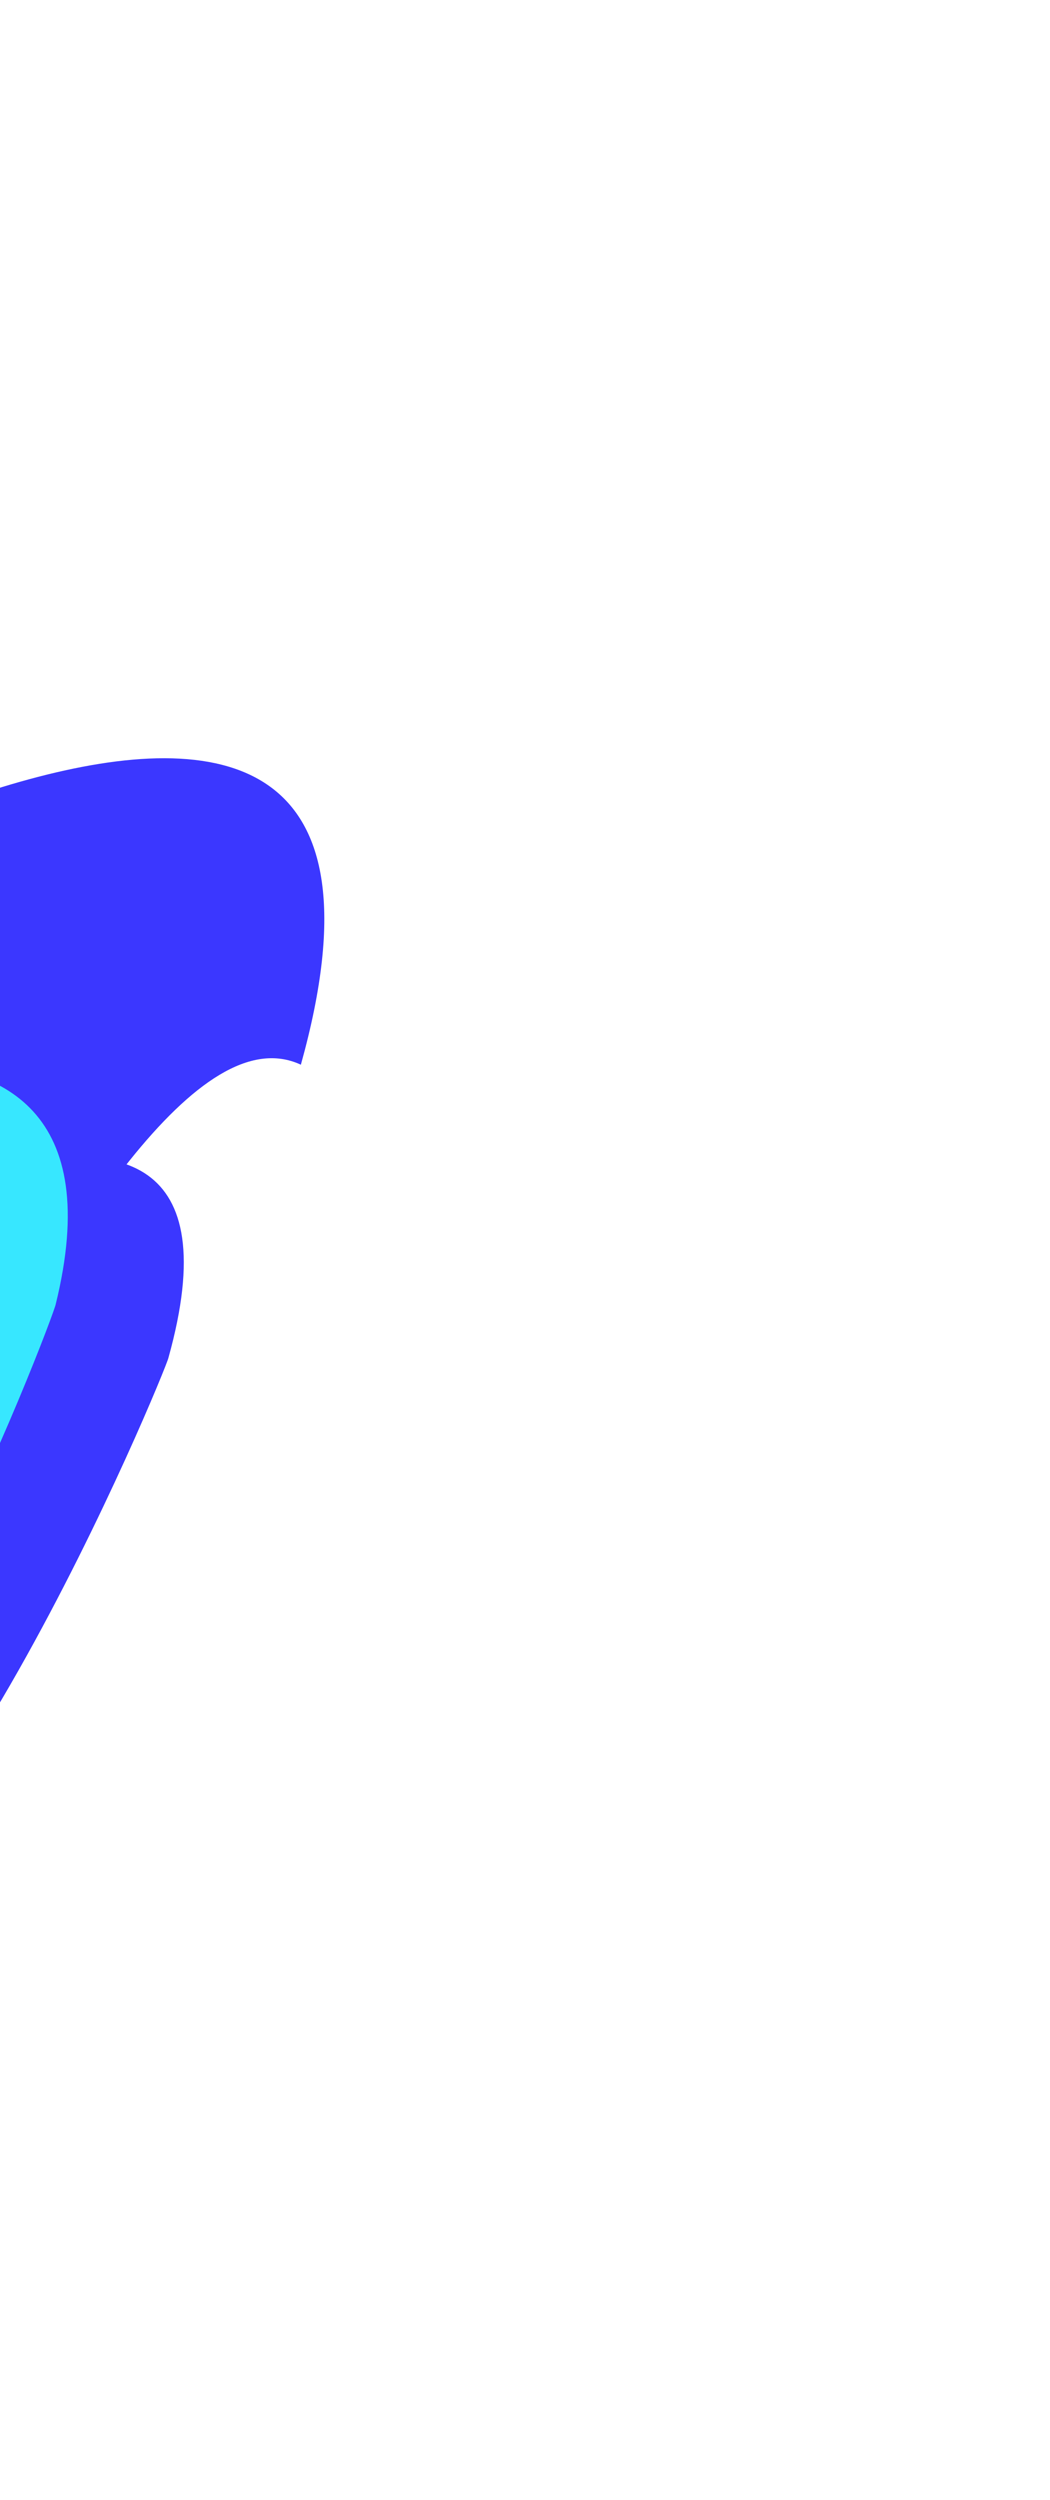<svg width="1504" height="3580" viewBox="0 0 1504 3580" fill="none" xmlns="http://www.w3.org/2000/svg">
<g filter="url(#filter0_f_0_3389)">
<path d="M-385.515 2809.36C-119.982 2834.65 238.433 1960.18 241.282 1944.41C403.523 1362.15 -384.279 1842.9 -407.599 1854.14C63.276 2325.29 -451.38 2621.12 -385.515 2809.36Z" fill="#3B37FF"/>
<path d="M-604.372 2680.13C-354.182 2695.72 -42.513 1864.48 -40.288 1849.59C95.451 1298.46 -610.578 1568.22 -632.164 1579.47C-342.588 2024.01 -463.132 2306.55 -604.372 2680.13Z" fill="#37E7FF"/>
<path d="M-472.759 2588.33C-193.434 2374.48 -227.335 1910.94 -329.389 1799.31C-644.275 1616.3 -1113.22 1294.3 -715.424 1725.64C-269.778 2208.86 -892.355 2909.58 -472.759 2588.33Z" fill="#FF37D3"/>
</g>
<g style="mix-blend-mode:color-dodge" filter="url(#filter1_f_0_3389)">
<path d="M-526.257 2845.65C-341.106 2761.57 141.323 1389.95 430.963 1524.73C678.732 635.535 -524.369 1369.72 -559.982 1386.87C-686.291 1203.74 -1110.4 2345.14 -526.257 2845.65Z" fill="#3B37FF"/>
<path d="M-484.324 2698.5C-234.134 2714.09 77.536 1882.85 79.76 1867.97C215.499 1316.83 -490.529 1586.59 -512.116 1597.84C-222.539 2042.38 -343.083 2324.92 -484.324 2698.5Z" fill="#37E7FF"/>
</g>
<defs>
<filter id="filter0_f_0_3389" x="-968.199" y="1385.1" width="1331.47" height="1524.8" filterUnits="userSpaceOnUse" color-interpolation-filters="sRGB">
<feFlood flood-opacity="0" result="BackgroundImageFix"/>
<feBlend mode="normal" in="SourceGraphic" in2="BackgroundImageFix" result="shape"/>
<feGaussianBlur stdDeviation="50" result="effect1_foregroundBlur_0_3389"/>
</filter>
<filter id="filter1_f_0_3389" x="-1179.02" y="985.828" width="1743.57" height="1959.83" filterUnits="userSpaceOnUse" color-interpolation-filters="sRGB">
<feFlood flood-opacity="0" result="BackgroundImageFix"/>
<feBlend mode="normal" in="SourceGraphic" in2="BackgroundImageFix" result="shape"/>
<feGaussianBlur stdDeviation="50" result="effect1_foregroundBlur_0_3389"/>
</filter>
</defs>
</svg>
